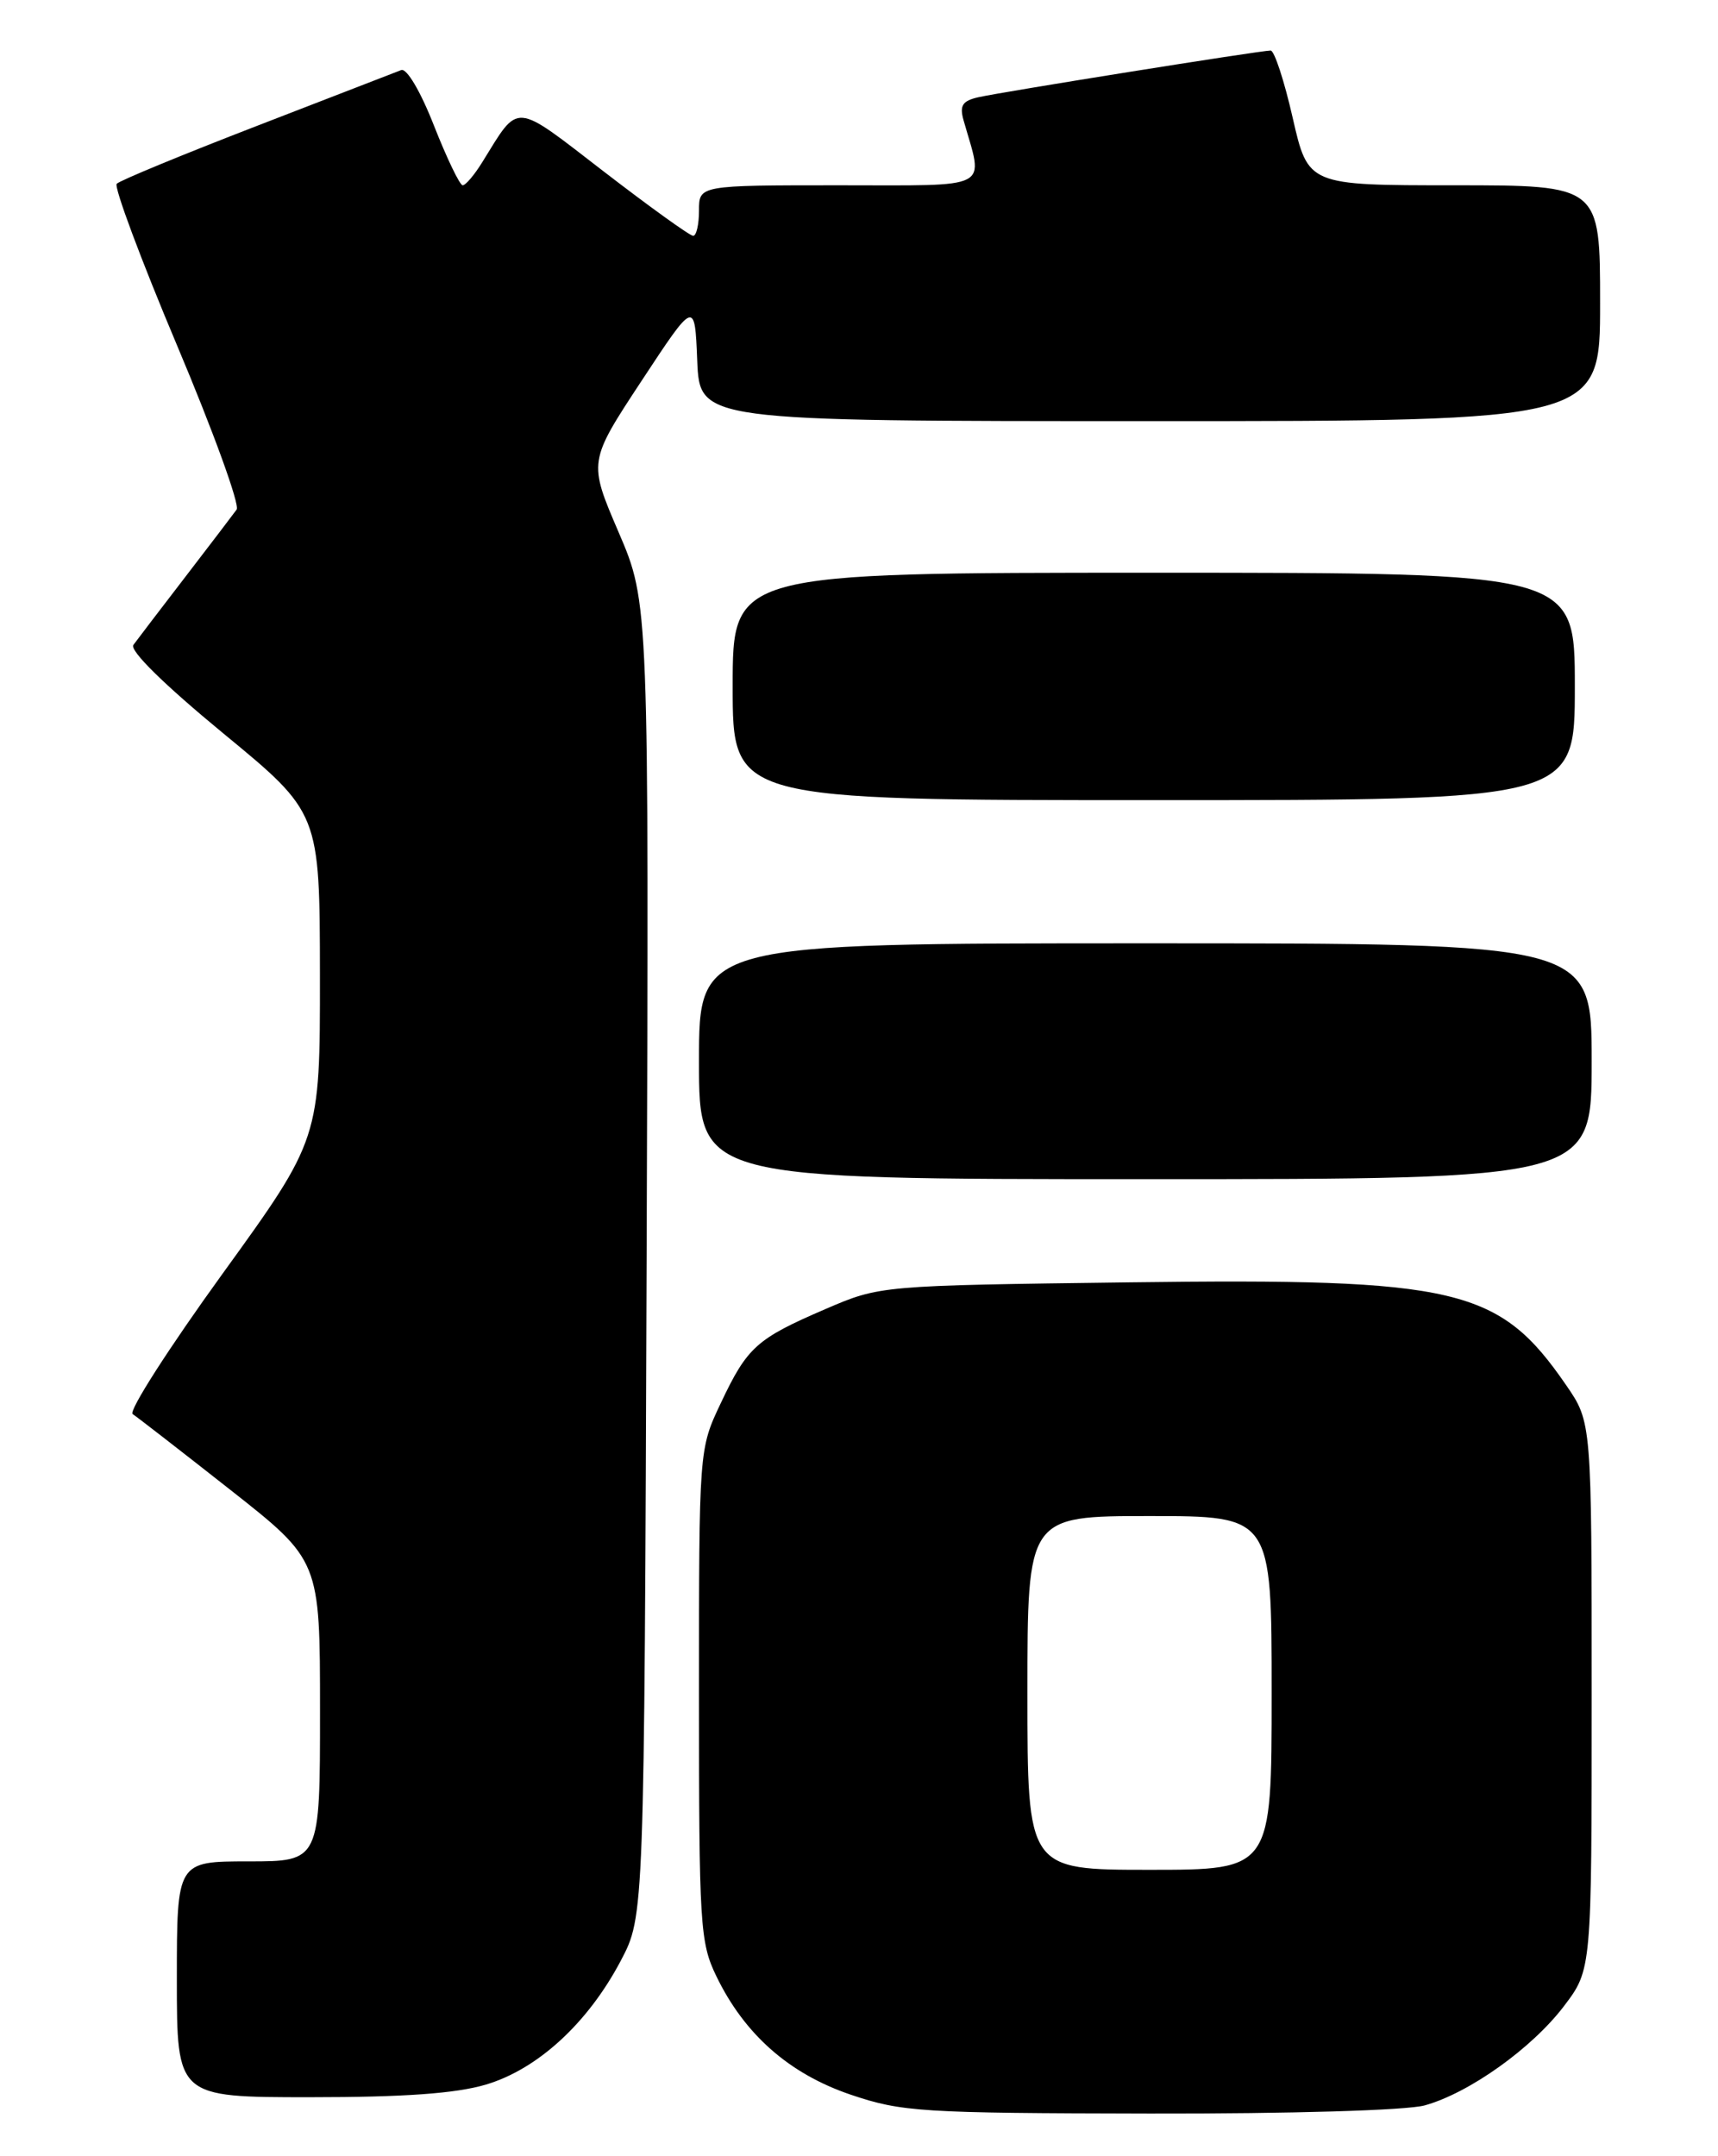 <?xml version="1.0" encoding="UTF-8" standalone="no"?>
<!DOCTYPE svg PUBLIC "-//W3C//DTD SVG 1.1//EN" "http://www.w3.org/Graphics/SVG/1.1/DTD/svg11.dtd" >
<svg xmlns="http://www.w3.org/2000/svg" xmlns:xlink="http://www.w3.org/1999/xlink" version="1.1" viewBox="0 0 204 256">
 <g >
 <path fill="currentColor"
d=" M 169.18 249.97 C 174.46 248.50 181.91 243.19 185.72 238.17 C 189.00 233.84 189.00 233.84 189.00 201.35 C 189.00 168.86 189.00 168.86 185.97 164.46 C 178.02 152.90 173.13 151.75 134.22 152.25 C 104.50 152.63 104.50 152.63 98.00 155.43 C 89.83 158.95 88.74 159.92 85.58 166.61 C 83.00 172.05 83.00 172.05 83.00 201.21 C 83.00 228.61 83.12 230.62 85.06 234.63 C 88.41 241.55 93.71 246.22 101.02 248.70 C 107.09 250.75 109.35 250.89 136.50 250.94 C 153.34 250.97 167.04 250.56 169.18 249.97 Z  M 57.70 247.50 C 63.85 245.67 69.81 240.20 73.72 232.78 C 76.50 227.50 76.50 227.50 76.78 149.54 C 77.06 71.59 77.06 71.59 73.46 63.20 C 69.86 54.82 69.86 54.82 76.18 45.22 C 82.50 35.62 82.50 35.62 82.79 42.81 C 83.09 50.00 83.09 50.00 136.54 50.00 C 190.00 50.00 190.00 50.00 190.00 36.00 C 190.00 22.00 190.00 22.00 172.66 22.00 C 155.33 22.00 155.33 22.00 153.50 14.00 C 152.50 9.60 151.32 6.00 150.88 6.00 C 149.68 6.00 118.85 10.93 116.15 11.55 C 114.27 11.98 113.92 12.54 114.42 14.30 C 116.80 22.65 118.05 22.00 99.62 22.00 C 83.00 22.00 83.00 22.00 83.00 25.00 C 83.00 26.65 82.69 28.00 82.31 28.00 C 81.92 28.00 77.17 24.58 71.74 20.40 C 60.85 12.01 61.72 12.08 57.27 19.25 C 56.34 20.76 55.29 22.00 54.94 22.00 C 54.60 22.00 53.07 18.82 51.54 14.94 C 49.95 10.87 48.29 8.06 47.64 8.32 C 47.01 8.56 39.30 11.55 30.50 14.95 C 21.70 18.35 14.21 21.44 13.86 21.82 C 13.51 22.19 16.73 30.82 21.02 41.00 C 25.31 51.17 28.50 59.95 28.10 60.50 C 27.70 61.05 24.96 64.65 22.00 68.50 C 19.04 72.35 16.27 75.98 15.84 76.57 C 15.36 77.23 19.46 81.26 26.51 87.07 C 37.97 96.50 37.97 96.50 37.99 115.86 C 38.00 135.22 38.00 135.22 26.41 151.25 C 20.04 160.06 15.24 167.55 15.75 167.89 C 16.26 168.22 21.48 172.27 27.34 176.88 C 38.00 185.27 38.00 185.27 38.00 203.13 C 38.00 221.00 38.00 221.00 29.50 221.00 C 21.00 221.00 21.00 221.00 21.00 235.00 C 21.00 249.00 21.00 249.00 36.82 249.00 C 47.99 249.00 54.13 248.56 57.70 247.50 Z  M 189.00 126.00 C 189.00 112.00 189.00 112.00 136.00 112.00 C 83.00 112.00 83.00 112.00 83.00 126.00 C 83.00 140.00 83.00 140.00 136.00 140.00 C 189.00 140.00 189.00 140.00 189.00 126.00 Z  M 187.00 81.50 C 187.00 68.00 187.00 68.00 137.00 68.00 C 87.00 68.00 87.00 68.00 87.00 81.50 C 87.00 95.00 87.00 95.00 137.00 95.00 C 187.00 95.00 187.00 95.00 187.00 81.50 Z  M 122.00 201.00 C 122.00 180.00 122.00 180.00 136.50 180.00 C 151.00 180.00 151.00 180.00 151.00 201.00 C 151.00 222.00 151.00 222.00 136.50 222.00 C 122.00 222.00 122.00 222.00 122.00 201.00 Z "/>
</g>
</svg>